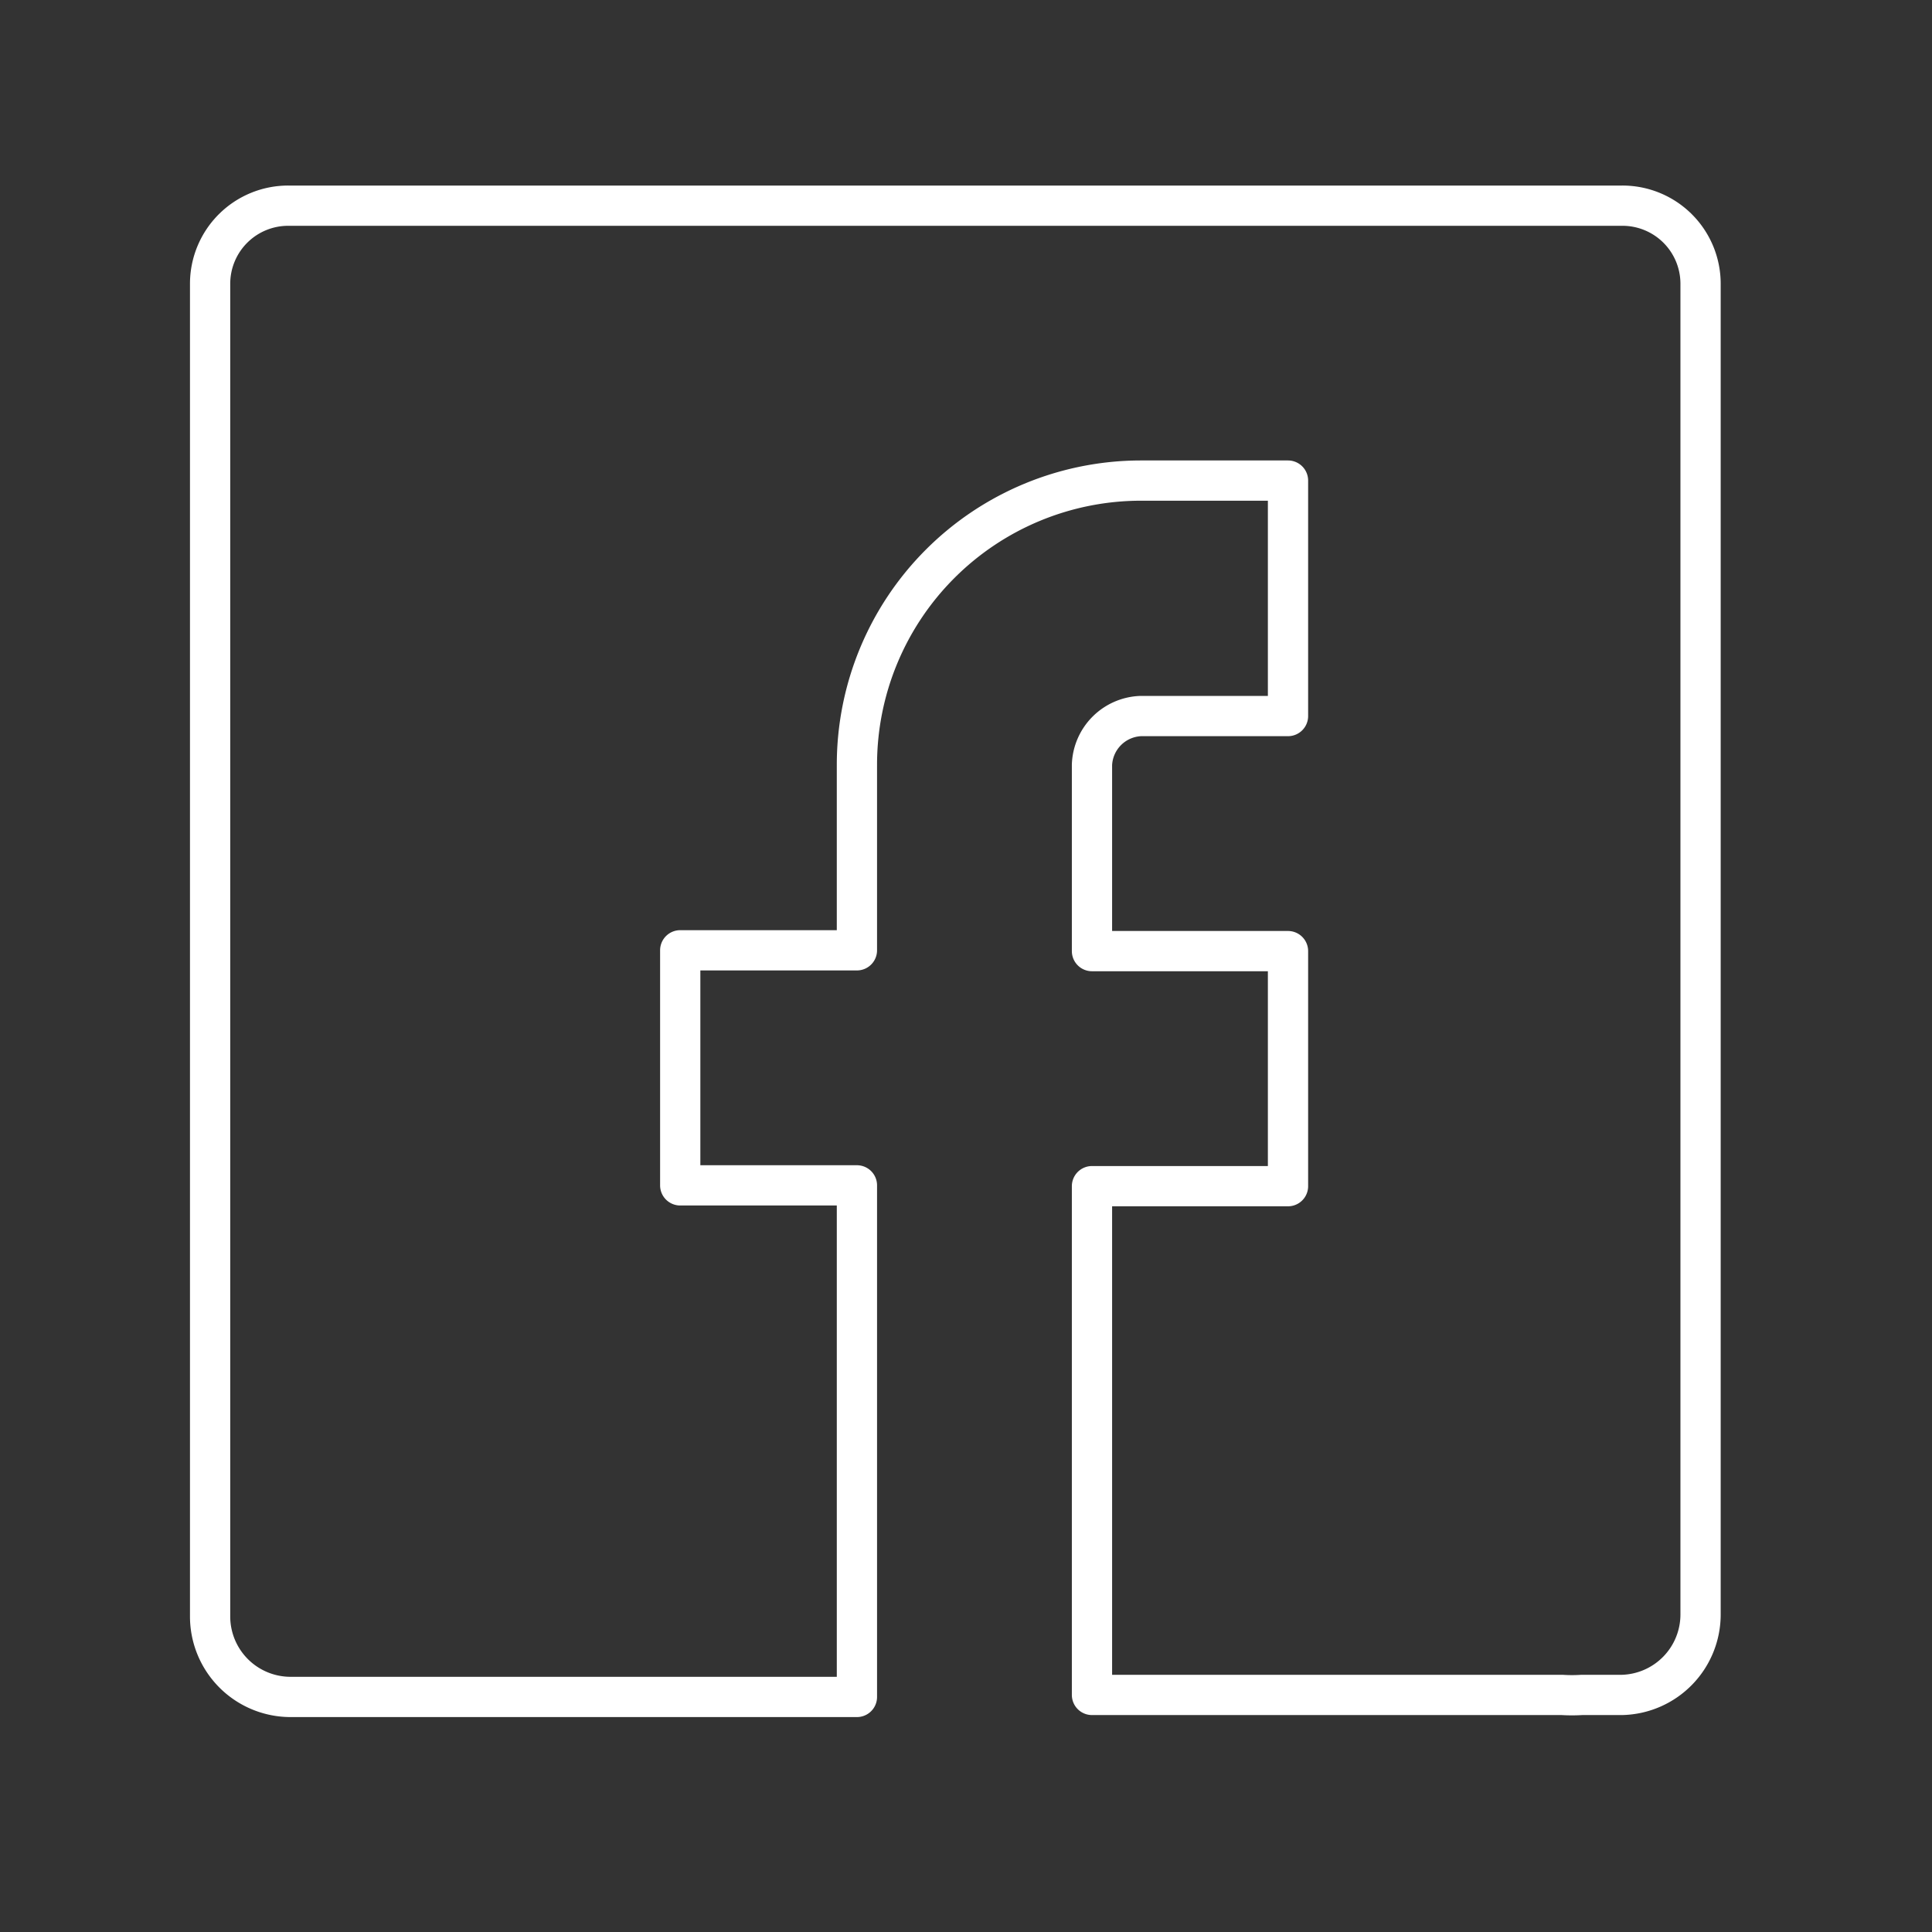 <svg xmlns="http://www.w3.org/2000/svg" viewBox="0 0 48 48"><rect x="0" y="0" width="48" height="48" fill="#333333" stroke="none"/><defs><style>.a{fill:none;stroke:#fff;stroke-linecap:round;stroke-linejoin:round;}</style></defs><path class="a" d="M7.17,5.11A1.94,1.94,0,0,0,5.22,7.05V40.16a2,2,0,0,0,2,2H21.29V29.45H16.9V23.61h4.39V19a7.06,7.06,0,0,1,7.05-7.06H32v5.85H28.34A1.26,1.26,0,0,0,27.13,19v4.63H32v5.84H27.13V42.11H38.81a3.87,3.87,0,0,0,.49,0v0h1a2,2,0,0,0,1.95-2V7.05a1.94,1.94,0,0,0-1.95-1.94Z"/></svg>